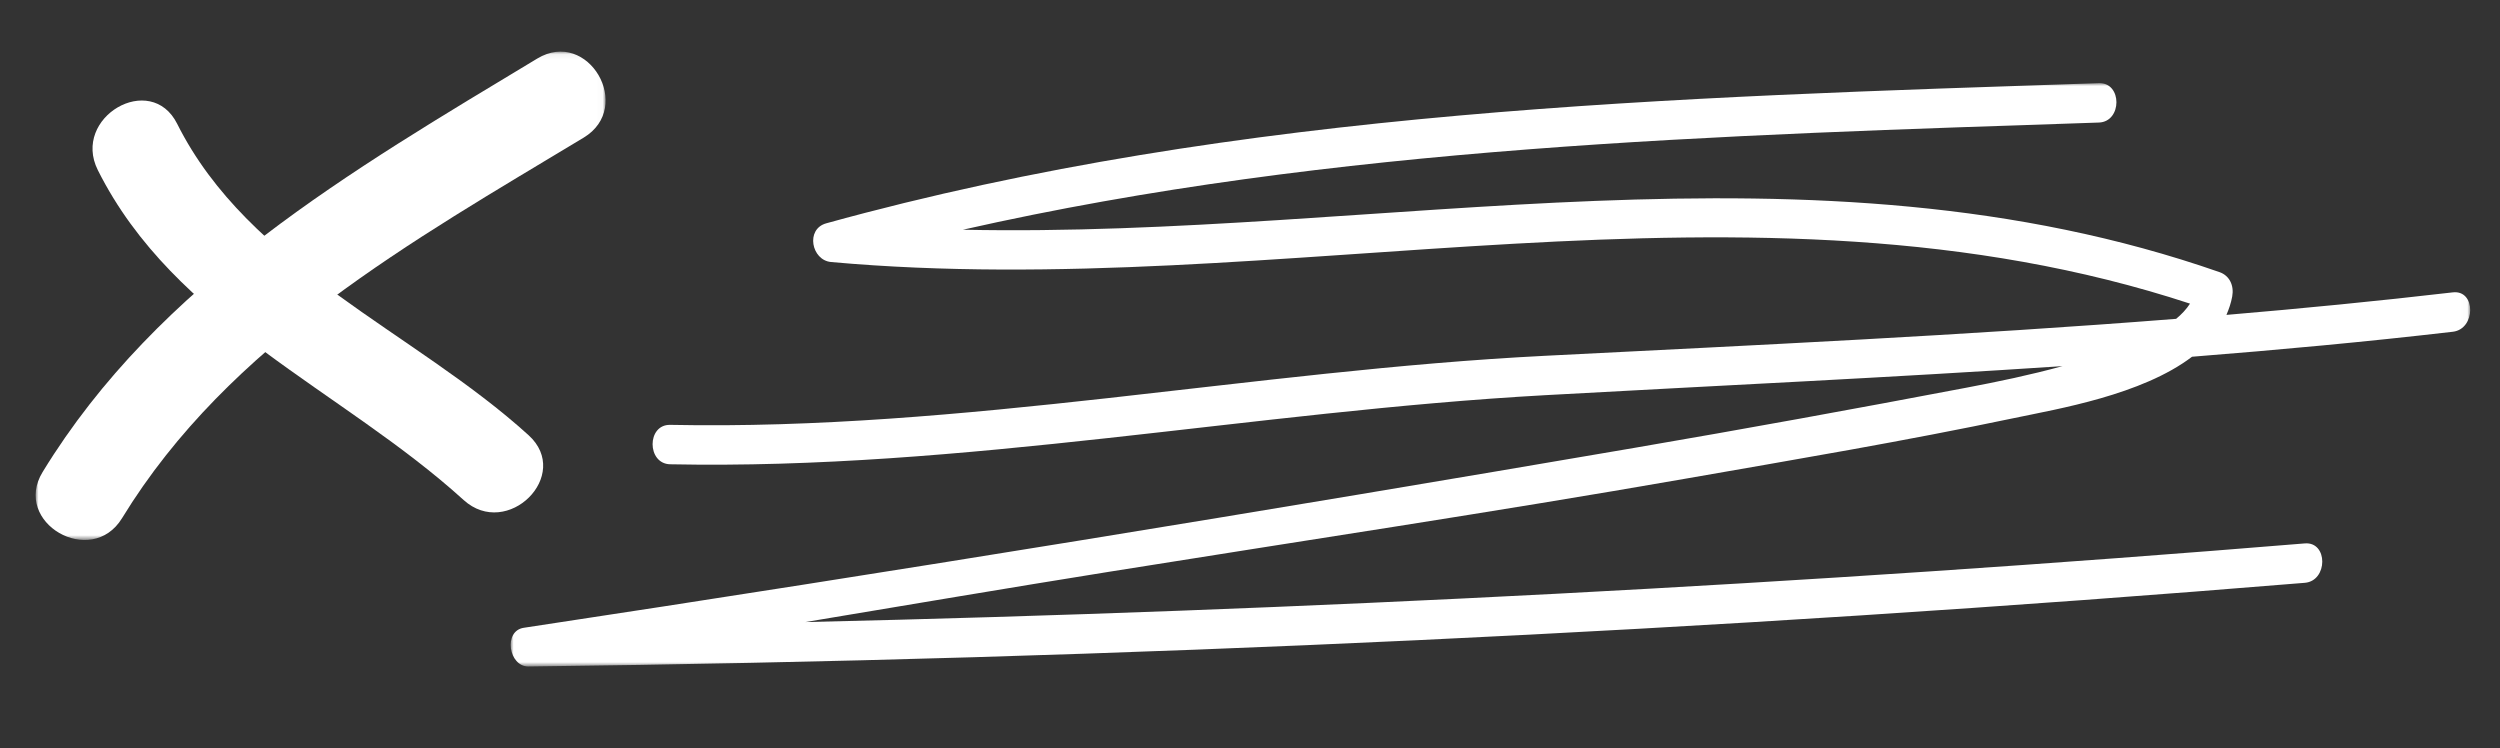 <?xml version="1.0" encoding="UTF-8" standalone="no"?>
<svg width="421px" height="126px" viewBox="0 0 421 126" version="1.1" xmlns="http://www.w3.org/2000/svg" xmlns:xlink="http://www.w3.org/1999/xlink">
    <rect x="0" y="0" width="421" height="126" fill="#333333" stroke="none"/>
    <!-- Generator: Sketch 40 (33762) - http://www.bohemiancoding.com/sketch -->
    <title>menu-white-x</title>
    <desc>Created with Sketch.</desc>
    <defs>
        <polygon id="path-1" points="329.981 98.239 329.981 0.001 0 0.001 0 98.239"></polygon>
        <polygon id="path-3" points="0 82.308 95.981 82.308 95.981 0.068 0 0.068"></polygon>
    </defs>
    <g id="Symbols" stroke="none" stroke-width="1" fill="none" fill-rule="evenodd">
        <g id="menu-white-x">
            <g id="menu-white" transform="translate(86, 14)">
                <mask id="mask-2" fill="white">
                    <use xlink:href="#path-1"></use>
                </mask>
                <g id="Clip-2"></g>
                <path d="M288.932,39.028 C289.353,38.043 289.708,37.019 289.908,35.912 C290.238,34.073 289.451,32.416 287.771,31.827 C219.093,7.869 146.793,26.179 76.149,24.685 C138.871,10.496 203.608,8.797 267.449,6.637 C271.387,6.506 271.401,-0.13 267.449,0.001 C195.79,2.426 122.977,4.286 53.136,23.608 C49.614,24.584 50.644,29.827 53.95,30.125 C129.839,36.972 208.49,12.731 282.797,37.132 C282.177,38.088 281.377,38.936 280.46,39.692 C245.063,42.486 209.542,44.122 174.162,45.917 C124.954,48.411 76.236,58.552 26.857,57.546 C22.906,57.466 22.914,64.102 26.857,64.185 C76.211,65.188 124.984,55.285 174.162,52.55 C203.177,50.94 232.272,49.592 261.32,47.658 C255.945,49.134 250.476,50.276 245.042,51.306 C226.434,54.844 207.757,58.248 189.096,61.444 C126.912,72.089 64.553,82.293 2.199,91.72 C-1.276,92.246 -0.354,98.278 3.014,98.24 C102.828,97.034 202.591,92.324 302.129,84.146 C306.037,83.825 306.067,77.186 302.129,77.511 C218.084,84.414 133.88,88.818 49.619,90.756 C66.66,87.914 83.699,85.024 100.756,82.29 C133.112,77.097 165.525,72.255 197.819,66.613 C216.202,63.402 234.776,60.272 253.062,56.427 C260.597,54.844 274.666,52.517 283.14,46.075 C297.806,44.914 312.451,43.566 327.055,41.867 C330.939,41.418 330.977,34.779 327.055,35.234 C314.377,36.707 301.664,37.951 288.932,39.028 Z" id="Fill-1" fill="#FFFFFF" mask="url(#mask-2)"></path>
            </g>
            <g id="Page-1" transform="translate(6, 8)">
                <g id="Group-3" transform="translate(0, 0.625)">
                    <mask id="mask-4" fill="white">
                        <use xlink:href="#path-3"></use>
                    </mask>
                    <g id="Clip-2"></g>
                    <path d="M14.551,78.639 C32.605,49.114 63.409,31.971 92.289,14.554 C100.818,9.41 93.042,-3.931 84.476,1.234 C53.208,20.089 20.695,38.935 1.182,70.855 C-4.03,79.374 9.367,87.118 14.551,78.639" id="Fill-1" fill="#FFFFFF" mask="url(#mask-4)"></path>
                </g>
                <path d="M10.471,20.641 C23.388,46.448 51.612,57.62 72.069,76.198 C79.43,82.884 90.411,72.005 83.016,65.291 C63.77,47.811 35.914,36.975 23.84,12.856 C19.384,3.951 6.03,11.767 10.471,20.641" id="Fill-4" fill="#FFFFFF"></path>
            </g>
        </g>
    </g>
</svg>